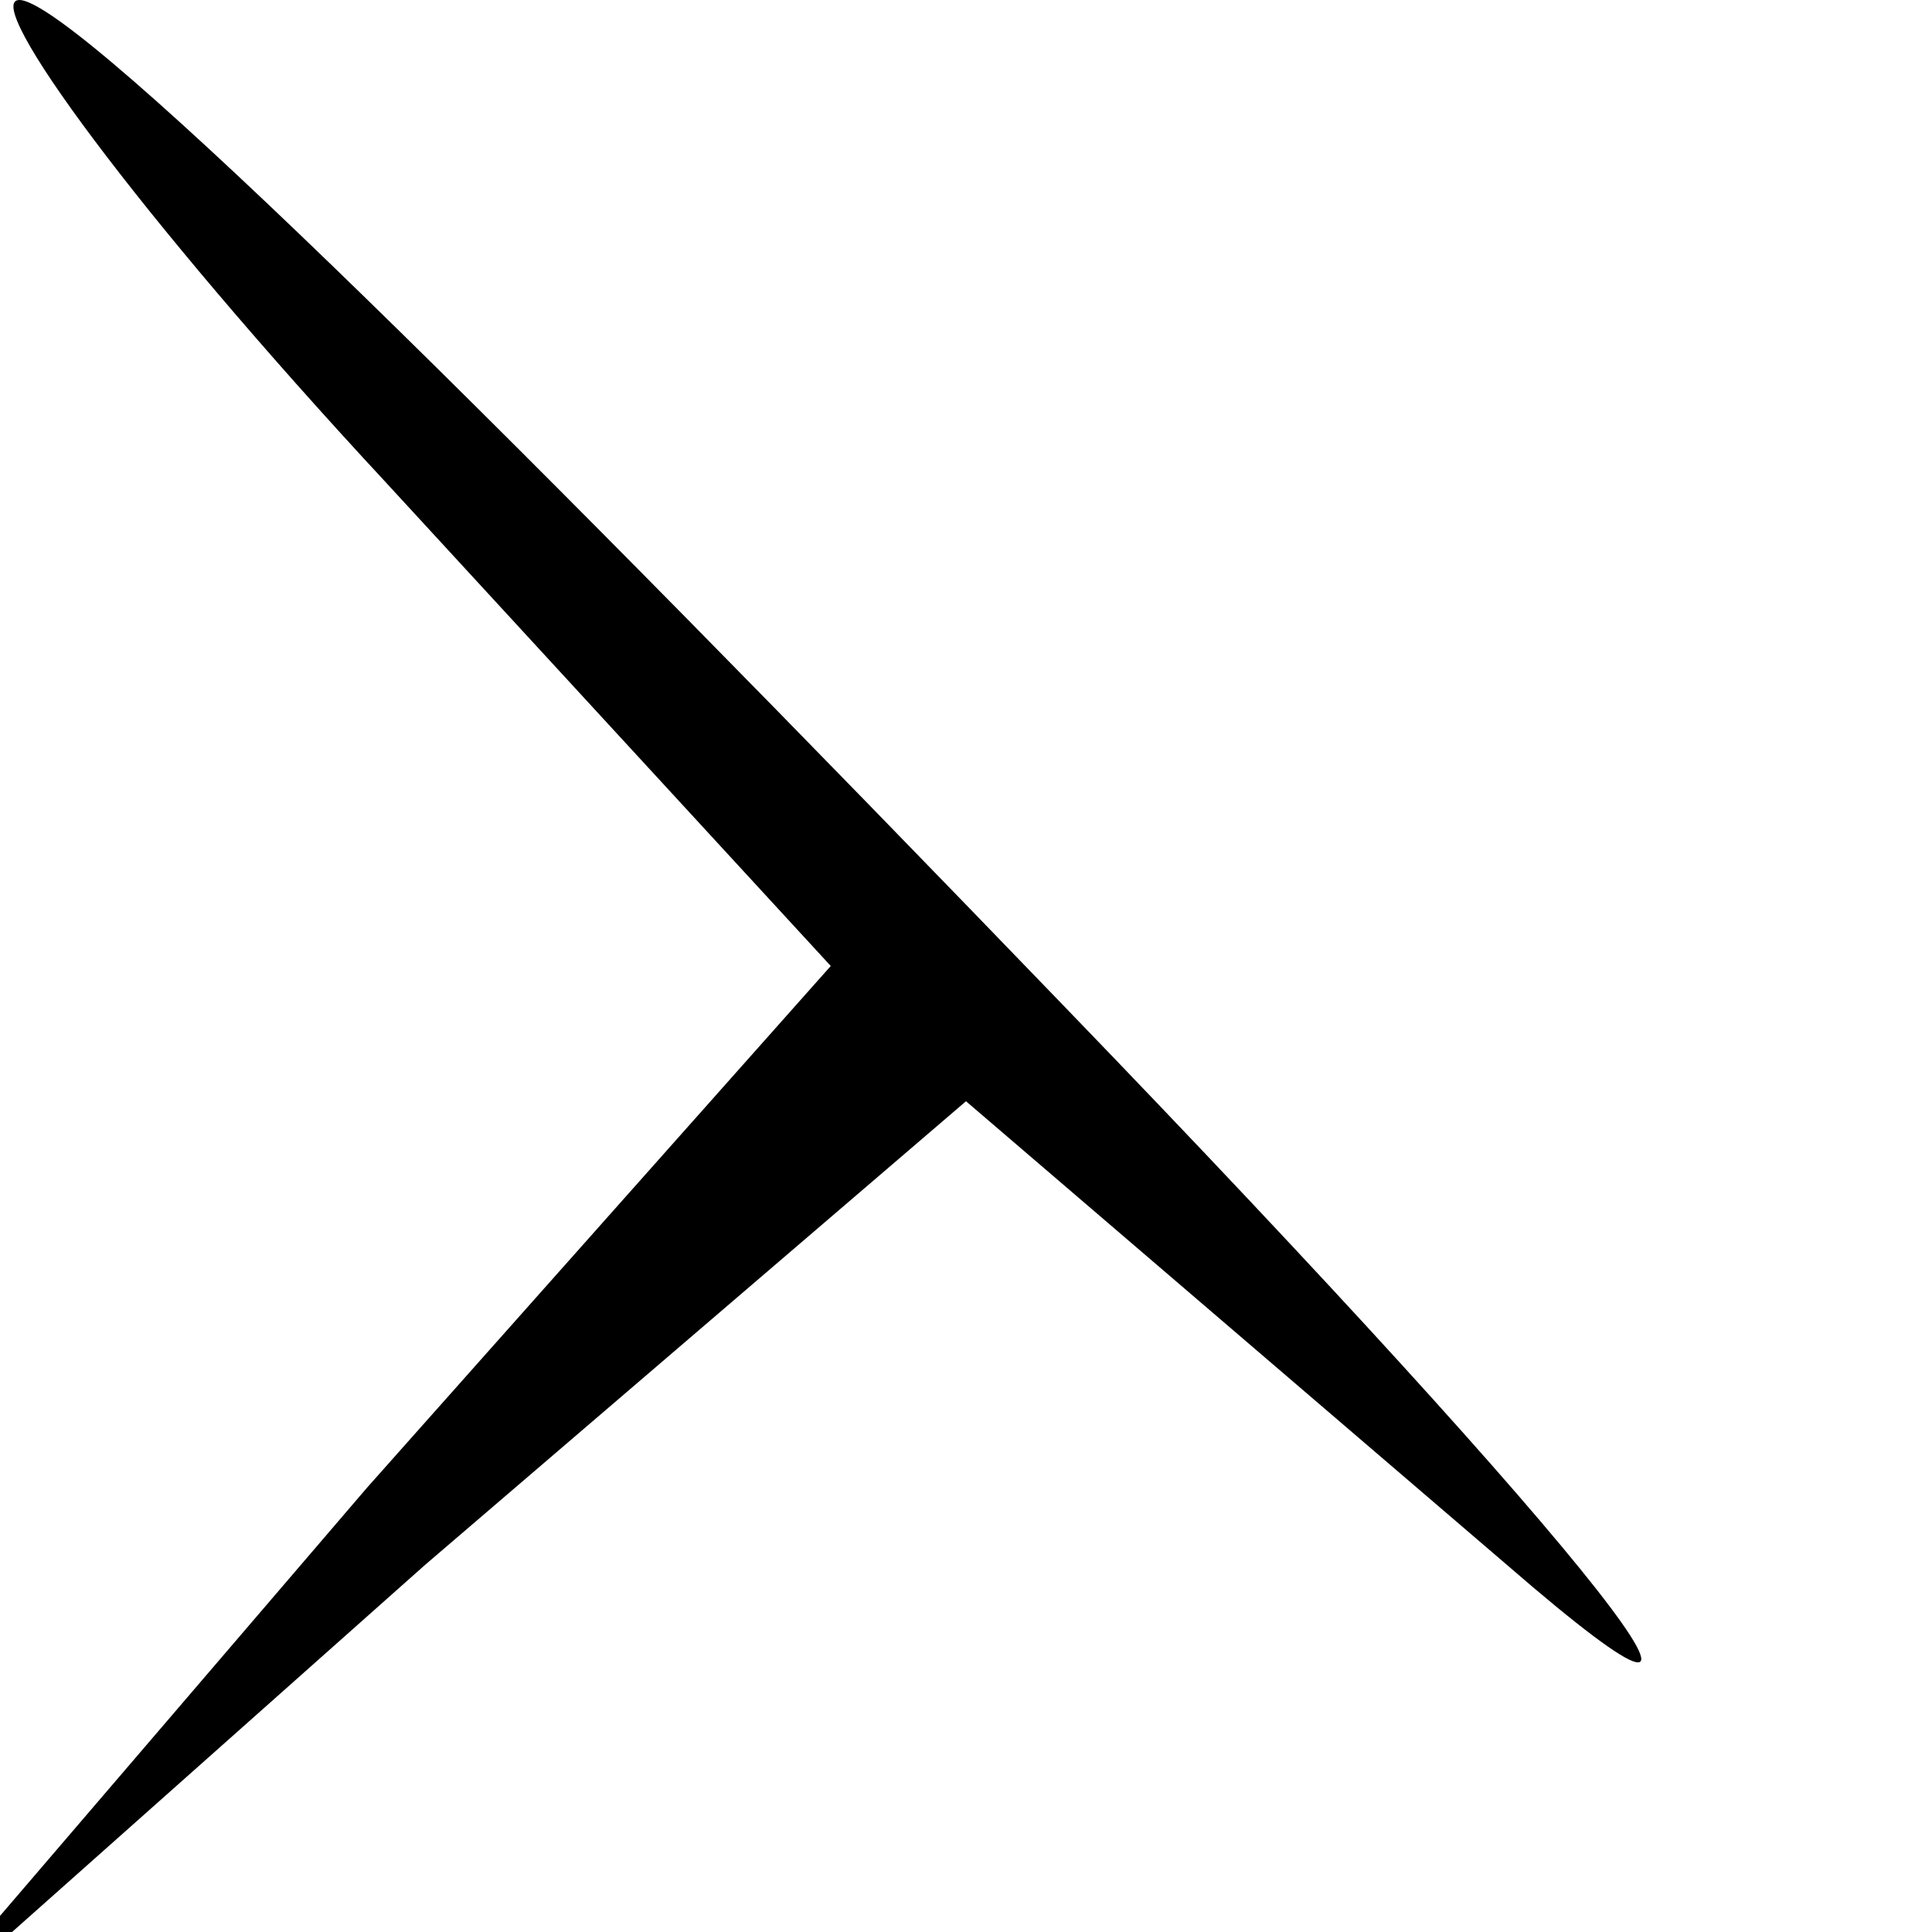 <?xml version="1.0" standalone="no"?>
<!DOCTYPE svg PUBLIC "-//W3C//DTD SVG 20010904//EN"
 "http://www.w3.org/TR/2001/REC-SVG-20010904/DTD/svg10.dtd">
<svg version="1.0" xmlns="http://www.w3.org/2000/svg"
 width="10pt" height="10pt" viewBox="0 0 10 10"
 preserveAspectRatio="xMidYMid meet">
<g transform="translate(0,10) scale(0.1,-0.1)"
fill="#000000" stroke="none">
<path d="M20 75 l23 -25 -24 -27 -24 -28 27 24 28 24 28 -24 c15 -13 5 0 -23
29 -27 28 -51 52 -54 52 -2 0 6 -11 19 -25z"/>
</g>
</svg>

